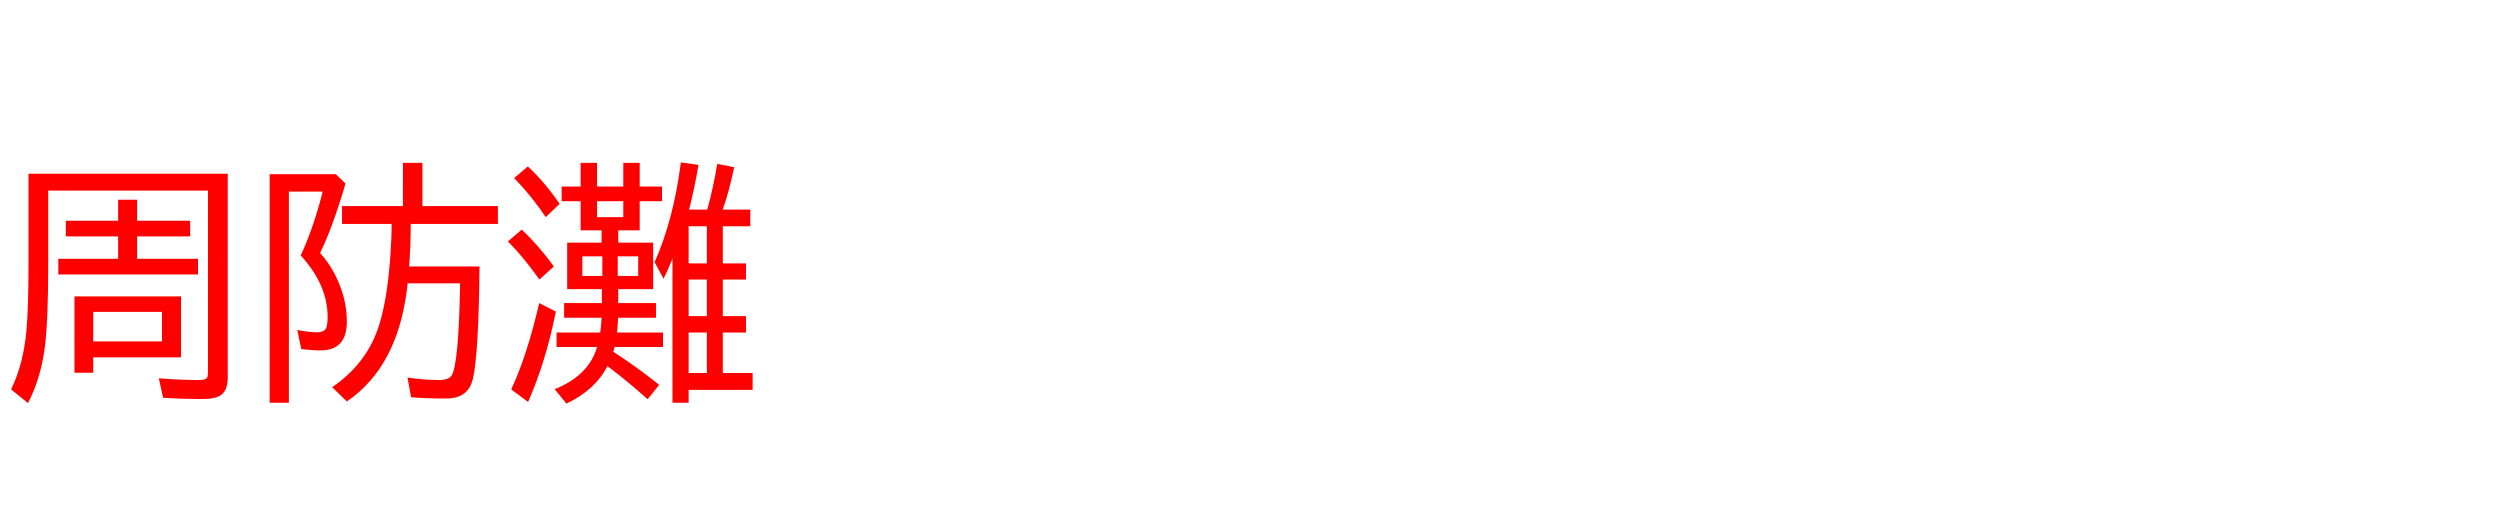 <svg xmlns="http://www.w3.org/2000/svg" id="svg1" version="1.1" height="200" width="990">
  <defs id="defs1"></defs>
  <rect id="rect1" stroke="none" fill="none" height="200" width="990" y="0" x="0"></rect>
  <path aria-label="周防灘" style="font-size:100px;font-family:'BIZ UDPGothic';fill:#ff0000" id="text1" d="m 71.68,117.383 v 24.121 H 36.914 v 6.104 h -7.422 v -30.225 z m -7.52,6.104 H 36.914 v 11.719 H 64.16 Z M 90.186,68.799 v 80.518 q 0,5.273 -2.734,7.178 -2.197,1.514 -7.422,1.514 -7.617,0 -15.43,-0.488 l -1.709,-7.715 q 8.789,0.684 15.723,0.684 2.686,0 3.271,-0.781 0.488,-0.635 0.488,-2.393 V 75.488 h -63.281 v 29.395 q 0,22.217 -1.367,32.812 -1.611,12.207 -6.641,21.924 l -6.689,-5.42 q 4.932,-10.107 6.104,-23.584 0.781,-9.082 0.781,-25.928 V 68.799 Z M 54.297,87.402 h 20.996 v 6.201 H 54.297 v 8.887 h 24.121 v 6.201 H 23.096 v -6.201 H 46.777 V 93.604 H 26.074 v -6.201 h 20.703 v -8.301 h 7.52 z m 108.35,1.27 q 0,8.887 -0.635,16.846 h 27.881 q -0.342,34.424 -2.588,44.336 -1.758,7.959 -10.596,7.959 -8.057,0 -13.916,-0.488 l -1.416,-7.812 q 6.592,0.977 12.5,0.977 3.857,0 5.029,-1.904 2.686,-4.492 3.271,-34.814 v -1.562 h -20.752 q -3.369,32.666 -24.072,46.777 l -5.811,-5.664 q 13.135,-8.984 18.066,-22.998 3.613,-10.352 4.932,-28.32 0.537,-7.373 0.537,-13.33 h -19.629 v -7.08 h 24.121 V 64.502 h 7.715 v 17.09 h 29.883 v 7.08 z m -35.889,11.523 q 3.369,3.662 5.762,8.301 4.834,9.229 4.834,18.896 0,11.377 -10.498,11.377 -3.32,0 -7.568,-0.586 l -1.562,-7.52 q 4.736,0.928 7.812,0.928 3.027,0 3.711,-1.904 0.488,-1.318 0.488,-4.199 0,-12.695 -10.645,-24.316 5.225,-11.377 8.691,-25.293 h -13.379 v 83.594 h -7.617 V 68.994 h 26.221 l 3.809,3.711 q -5.078,17.285 -10.059,27.49 z m 118.066,-8.984 v 4.883 h 13.818 v 18.408 h -13.818 v 5.518 h 14.941 v 5.811 h -14.99 q -0.146,3.076 -0.439,5.859 h 18.213 v 5.713 H 243.408 q -0.244,0.879 -0.537,1.904 9.521,6.152 18.164,13.086 l -4.59,5.713 q -7.324,-6.689 -15.918,-13.135 -4.785,9.424 -16.211,14.844 l -4.688,-5.713 q 13.428,-5.273 16.846,-16.699 h -16.064 v -5.713 h 17.285 q 0.439,-3.125 0.537,-5.859 h -14.844 v -5.811 h 14.941 v -5.518 h -13.721 v -18.408 h 13.623 v -4.883 h -8.301 V 79.688 h -7.52 v -5.811 h 7.52 v -9.375 h 6.494 v 9.375 h 10.4 v -9.375 h 6.494 v 9.375 h 8.838 V 79.688 h -8.838 v 11.523 z m -6.299,10.303 h -7.91 v 7.764 h 7.91 z m 6.104,0 v 7.764 h 8.105 v -7.764 z m 2.197,-21.826 h -10.4 v 6.299 h 10.4 z m 26.025,3.32 h 7.227 q 2.49,-9.033 3.955,-18.115 l 6.689,1.318 q -1.953,9.57 -4.541,16.797 h 10.938 v 6.592 h -10.889 v 14.697 h 9.18 v 6.396 h -9.18 v 14.502 h 9.18 v 6.494 h -9.18 v 16.016 h 11.816 v 6.689 h -25.342 v 5.078 h -6.396 v -57.08 q -1.562,3.955 -3.516,8.008 l -3.564,-6.592 q 7.471,-16.65 10.4,-39.502 l 6.982,0.977 Q 275,74.609 273.145,81.934 Z m 7.08,6.592 h -7.227 v 14.697 h 7.227 z m 0,21.094 h -7.227 v 14.502 h 7.227 z m -7.227,20.996 v 16.016 h 7.227 v -16.016 z m -56.592,-45.703 q -5.225,-7.91 -12.5,-15.479 l 5.42,-4.59 q 6.592,6.104 12.598,14.795 z m -2.49,24.707 q -6.787,-9.473 -12.5,-15.088 l 5.518,-4.688 q 6.738,6.396 12.695,14.6 z m -11.182,43.506 q 6.348,-13.525 11.084,-34.18 l 6.592,3.369 q -3.857,19.531 -10.986,35.791 z"></path>
</svg>
